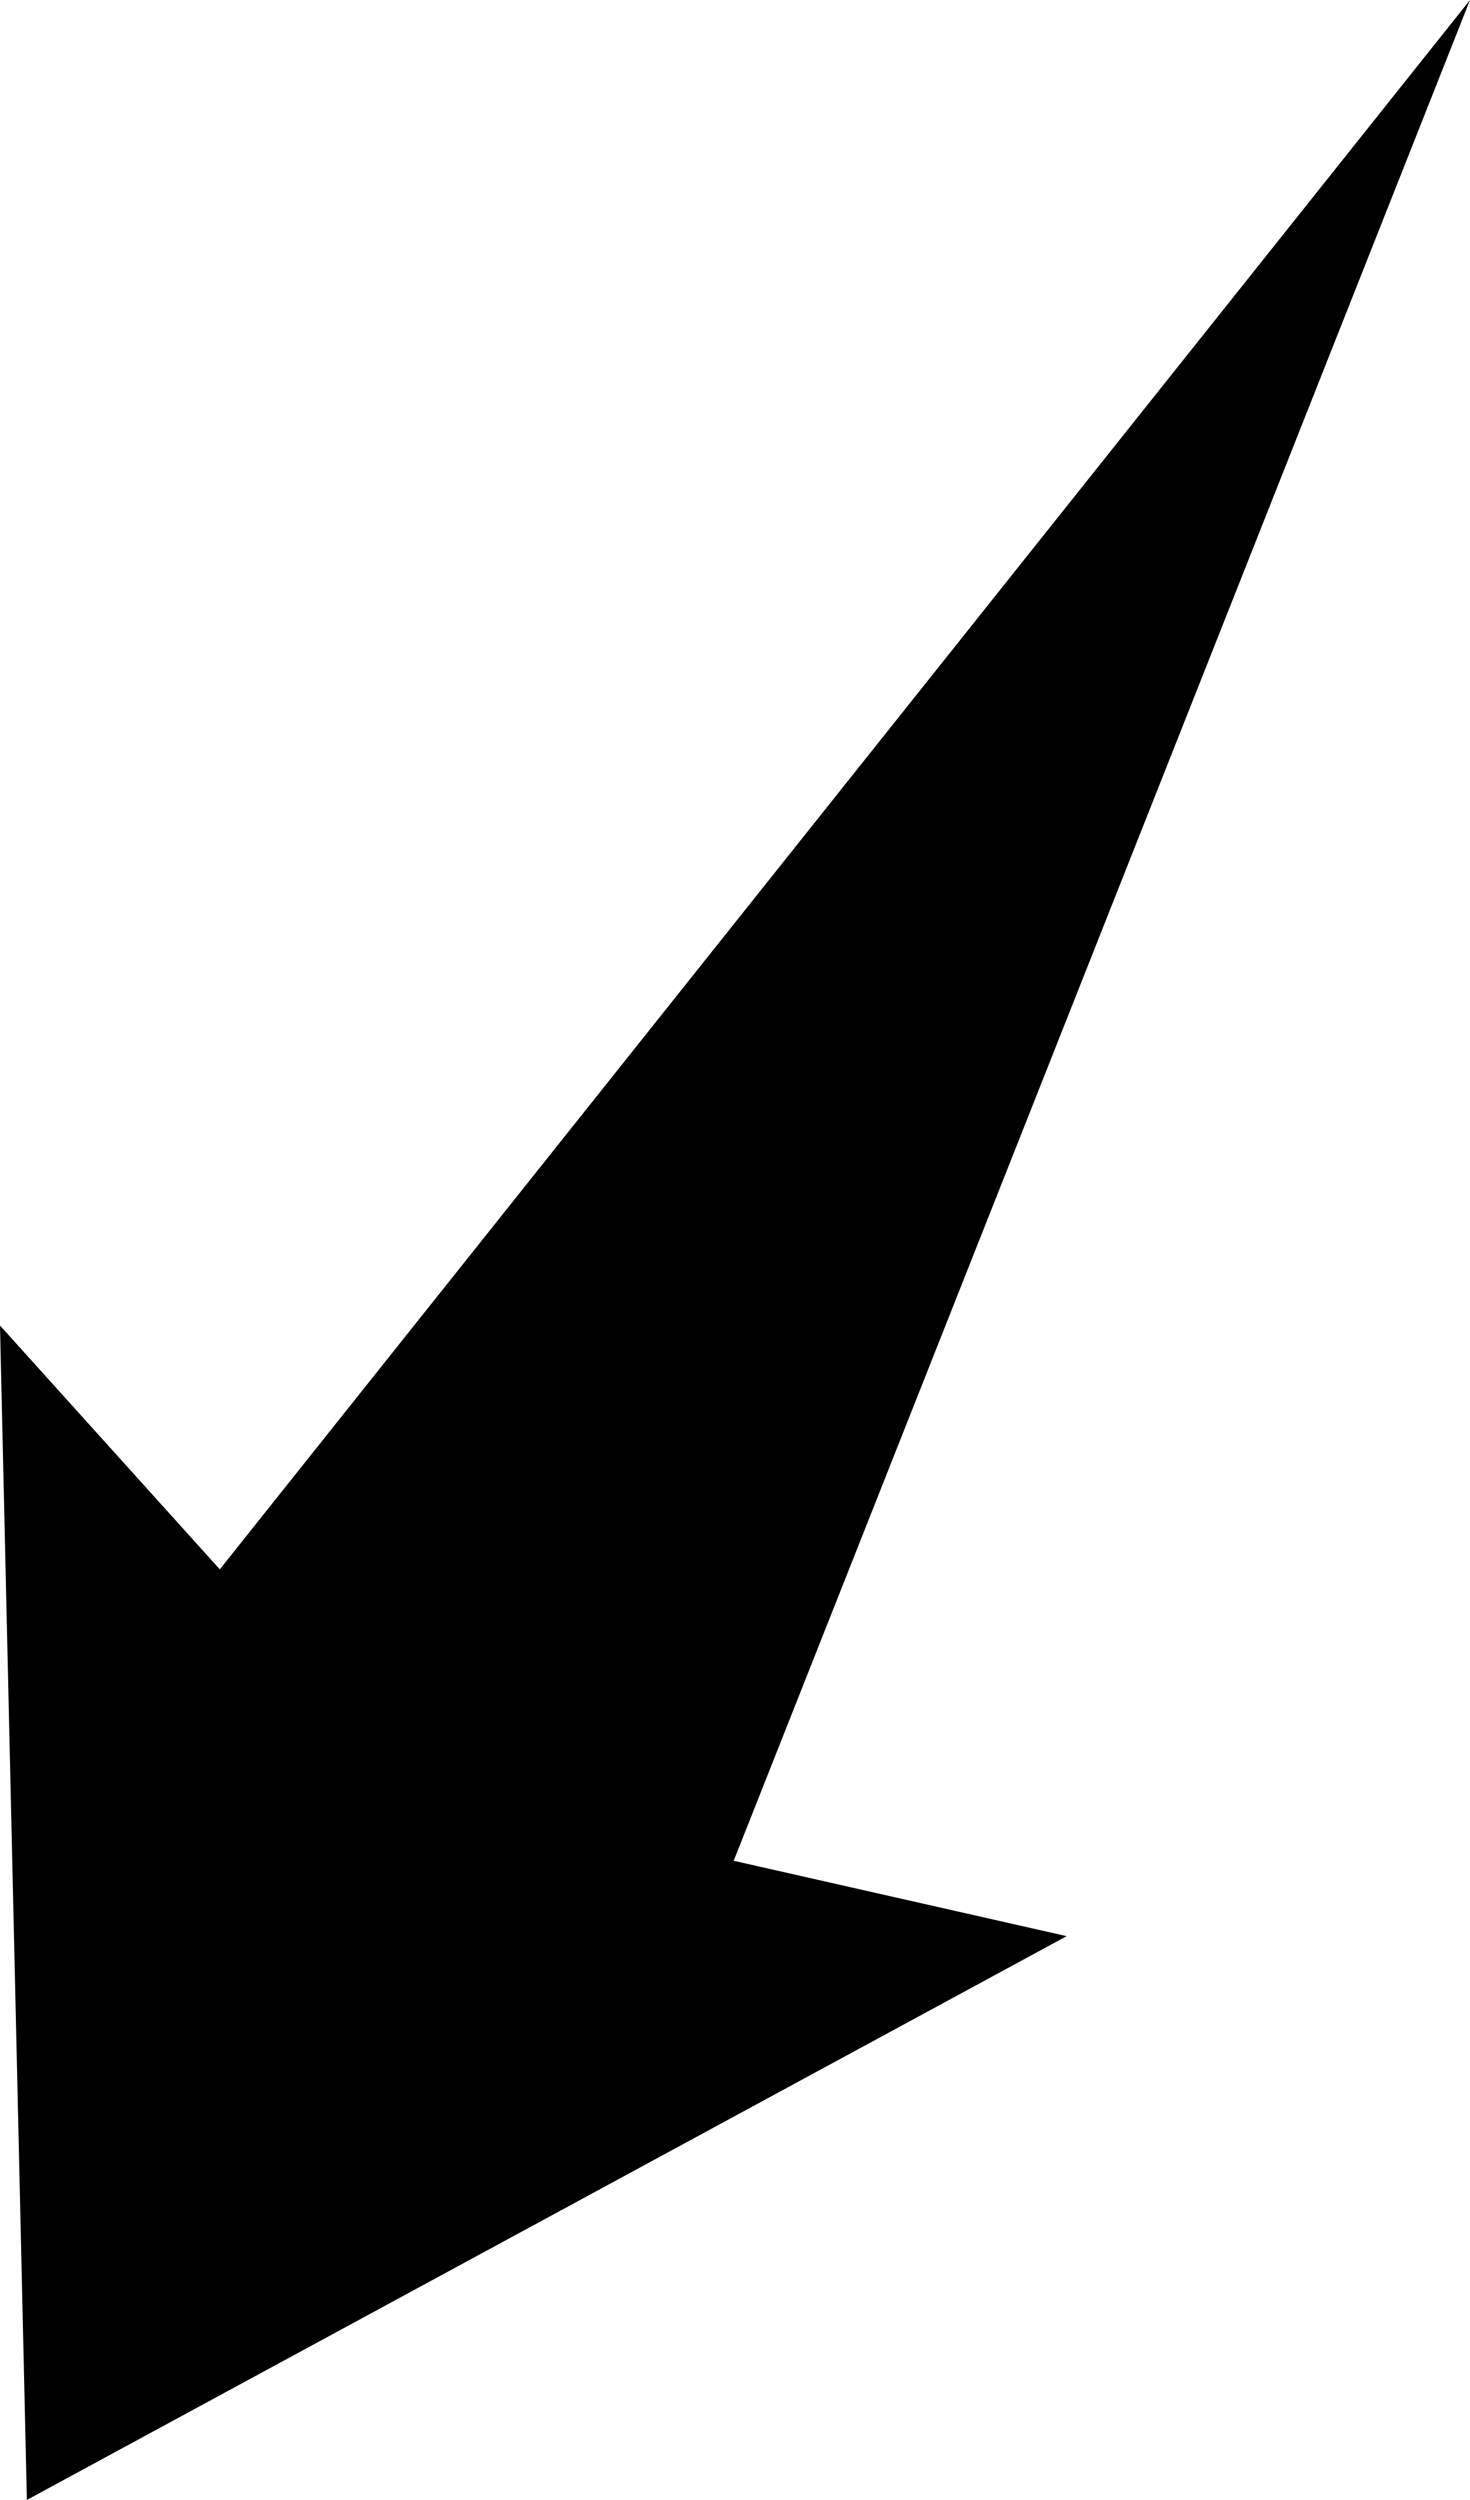 <?xml version="1.0" encoding="UTF-8"?>
<!DOCTYPE svg PUBLIC "-//W3C//DTD SVG 1.1//EN" "http://www.w3.org/Graphics/SVG/1.1/DTD/svg11.dtd">
<!-- Creator: CorelDRAW -->
<?xml-stylesheet href="w030.css" type="text/css"?>
<svg xmlns="http://www.w3.org/2000/svg" xml:space="preserve" width="71.245mm" height="121.143mm" style="shape-rendering:geometricPrecision; text-rendering:geometricPrecision; image-rendering:optimizeQuality; fill-rule:evenodd; clip-rule:evenodd"
viewBox="0 0 35.044 59.587"
 xmlns:xlink="http://www.w3.org/1999/xlink">
 <defs>
 <linearGradient id="id0" gradientUnits="userSpaceOnUse" x1="4.558" y1="43.72" x2="47.941" y2="0.337">
  <stop offset="0" style="stop-color:#FFAF22"/>
  <stop offset="1" style="stop-color:#F09900"/>
 </linearGradient>
 <radialGradient id="id1" gradientUnits="userSpaceOnUse" cx="26.326" cy="22.03" r="42.35" fx="26.326" fy="22.03">
  <stop offset="0" style="stop-color:#D6B849"/>
  <stop offset="0.541" style="stop-color:#D6B849"/>
  <stop offset="0.671" style="stop-color:#FFCE47"/>
  <stop offset="1" style="stop-color:#FFDB73"/>
  <stop offset="1" style="stop-color:#FFDB73"/>
 </radialGradient>
 </defs>
<symbol id="sun" viewBox="-16.024 -20.32 84.7 84.7">
 <polygon class="fil0" points="52.811,29.116 68.676,22.03 52.811,14.923 62.975,0.813 45.704,2.631 47.46,-14.67 33.412,-4.454 26.326,-20.32 19.22,-4.454 5.11,-14.618 6.928,2.652 -10.374,0.896 -0.158,14.944 -16.024,22.03 -0.158,29.085 -10.322,43.246 6.948,41.428 5.192,58.73 19.24,48.514 26.326,64.38 33.381,48.514 47.491,58.678 45.725,41.408 63.026,43.153 "/>
 <path class="fil1" d="M3.891 34.941c4.613,7.983 13.138,12.904 22.359,12.904 14.259,0 25.823,-11.564 25.823,-25.823 0,-14.259 -11.564,-25.823 -25.823,-25.823 -4.53,0 -8.985,1.195 -12.907,3.458 -7.989,4.609 -12.916,13.14 -12.916,22.365 0,4.533 1.198,8.994 3.465,12.919l-0.001 -0z"/>
 <path class="fil2" d="M7.465 32.876c3.875,6.708 11.036,10.845 18.785,10.845 11.978,0 21.692,-9.714 21.692,-21.692 0,-11.978 -9.714,-21.692 -21.692,-21.692 -3.805,0 -7.547,1.001 -10.842,2.902 -6.713,3.872 -10.85,11.038 -10.85,18.789 0,3.805 1.006,7.553 2.908,10.847l-0.001 -0z"/>
</symbol>
<symbol id="s01d" viewBox="-6.728 -11.024 84.7 84.7">
 <use x="-6.728" y="-11.024" width="84.7" height="84.7" xlink:href="#sun"/>
</symbol>
 <g id="Слой_x0020_1">
  <polygon class="fil3" points="35.044,0 5.24,37.406 -9.83743e-005,31.594 0.641,59.587 25.429,46.149 17.491,44.352 "/>
 </g>
</svg>
